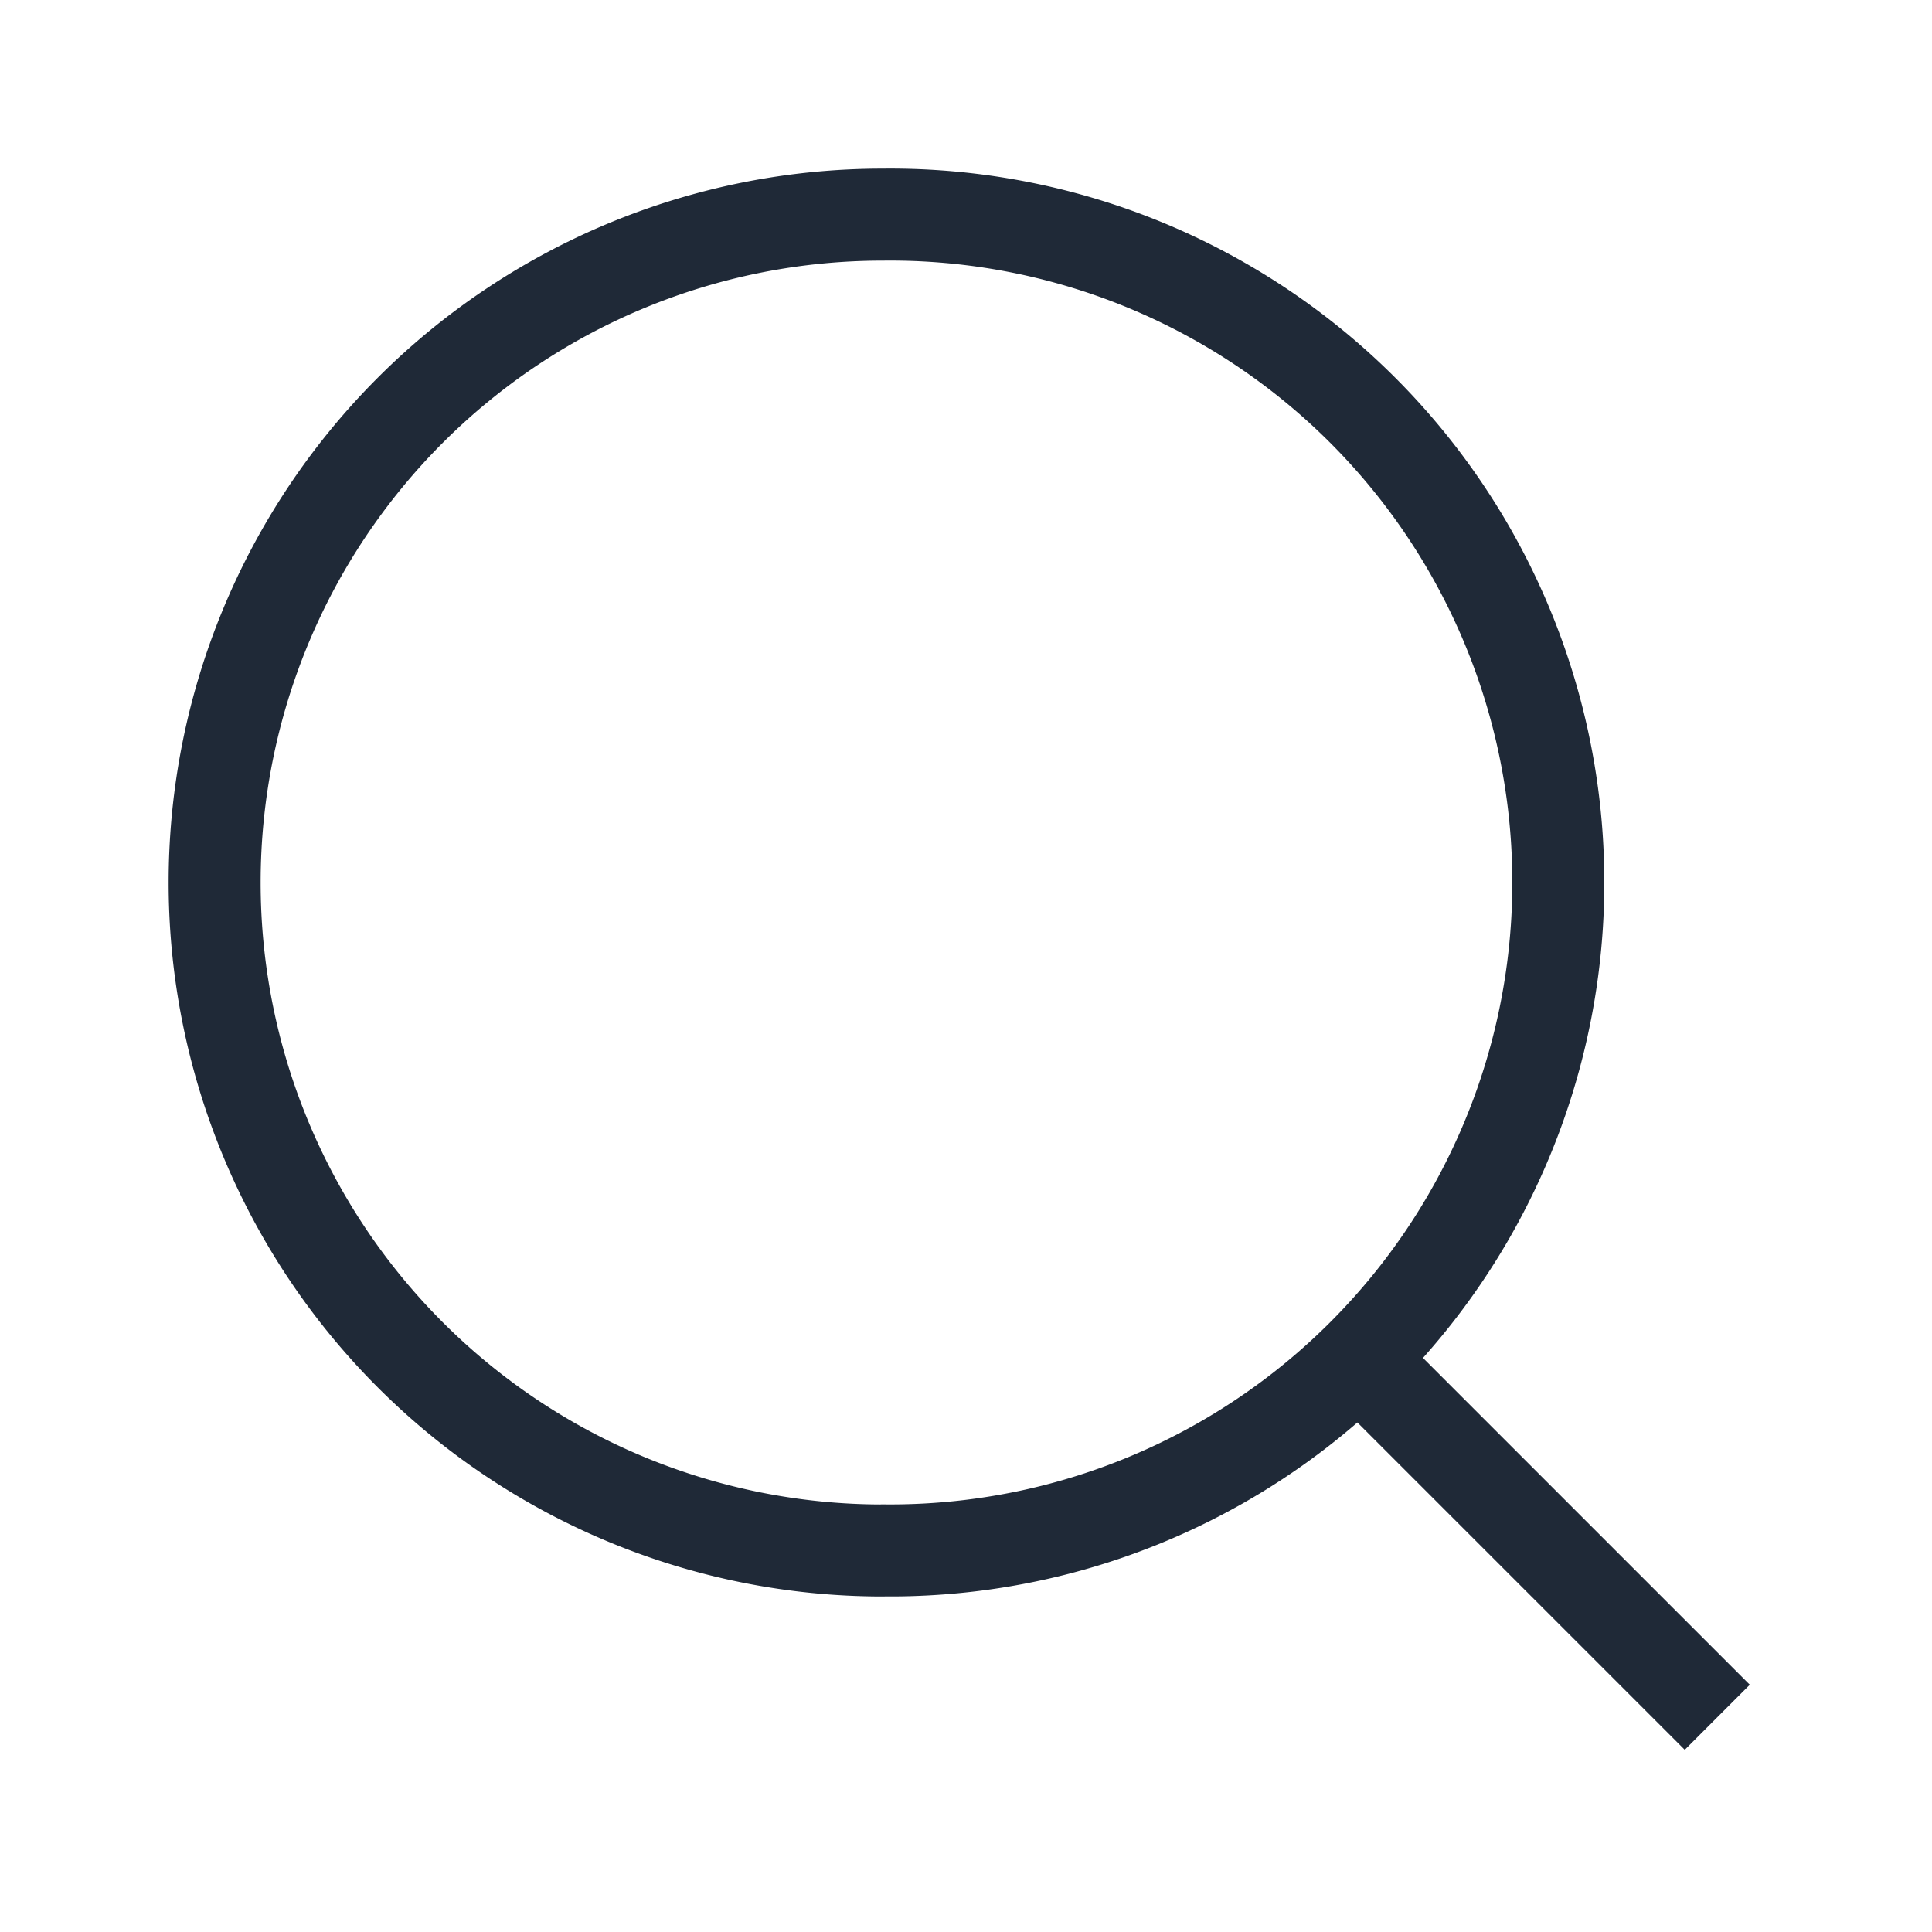 <svg xmlns="http://www.w3.org/2000/svg" width="21" height="21" fill="none"><path stroke="#1F2937" stroke-linejoin="round" d="M9.593 16.852a7.26 7.26 0 1 0 0-14.519 7.26 7.26 0 0 0 0 14.52ZM18.666 18.666 14.72 14.72"/></svg>